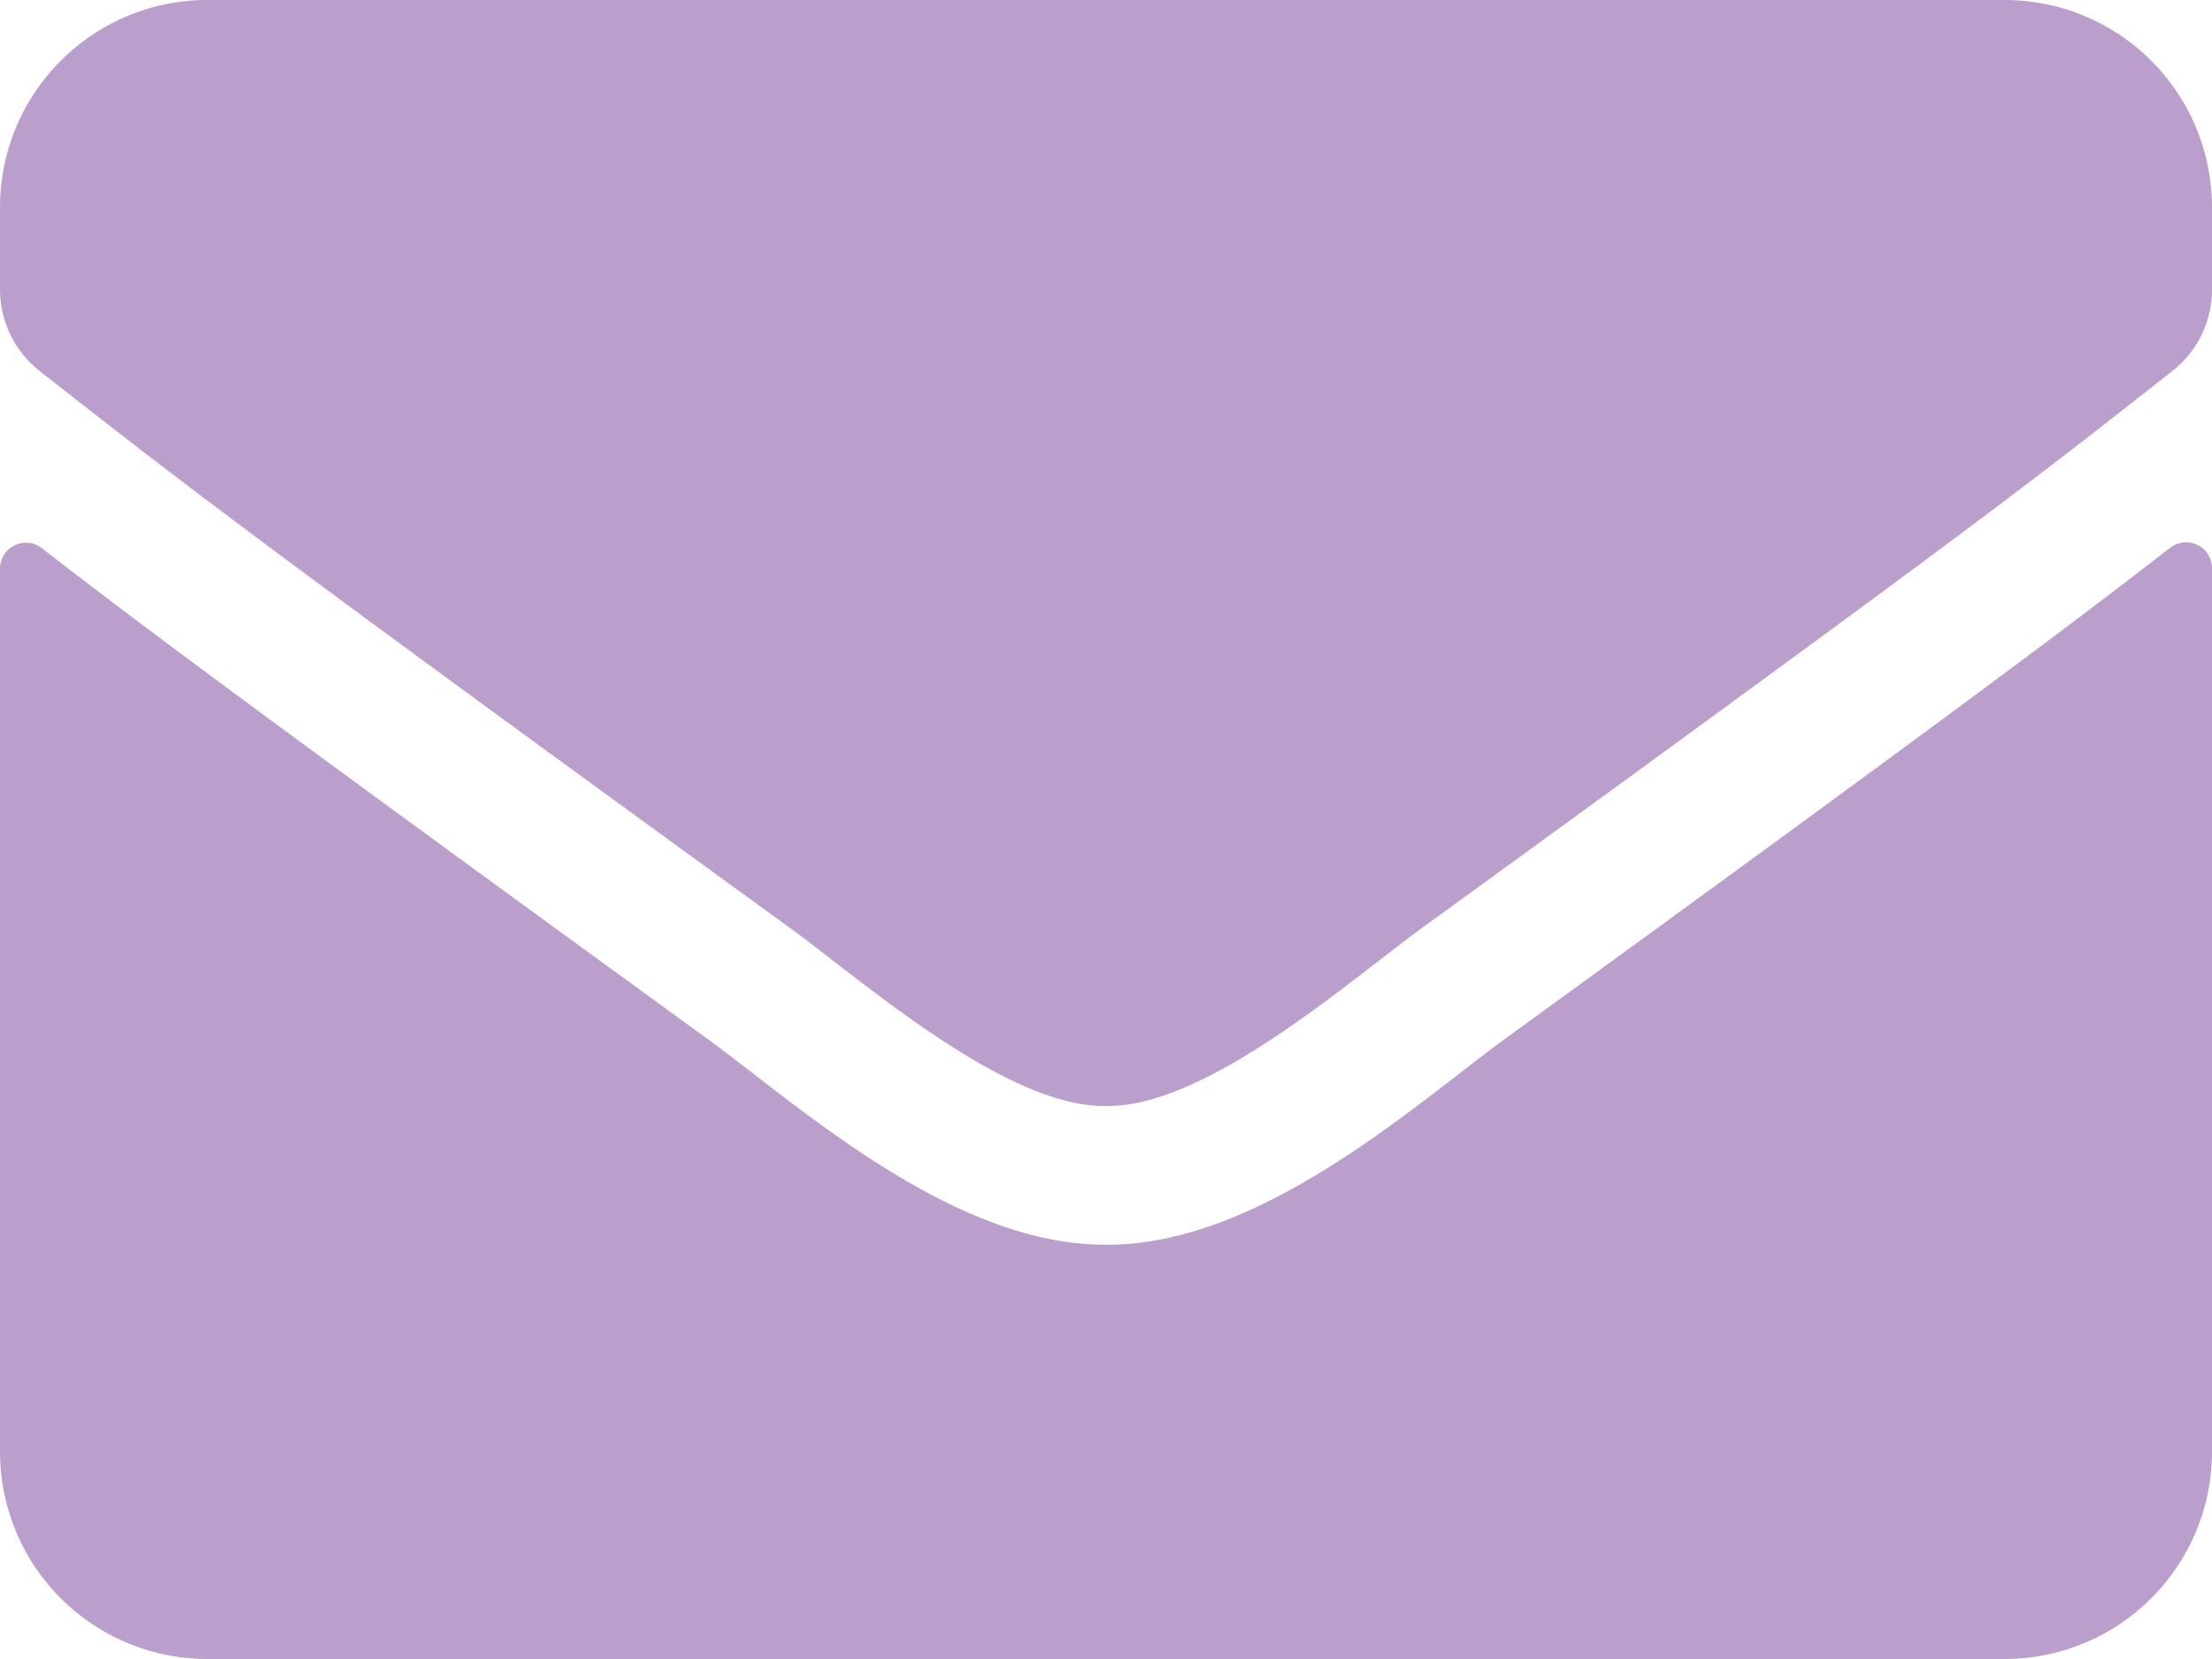 <svg id="Camada_1" data-name="Camada 1" xmlns="http://www.w3.org/2000/svg" viewBox="0 0 512 384"><defs><style>.cls-1{fill:#ba9fcc;}</style></defs><path class="cls-1" d="M502.3,190.8a6,6,0,0,1,9.7,4.7V400a48,48,0,0,1-48,48H48A48,48,0,0,1,0,400V195.6a6,6,0,0,1,9.7-4.7c22.4,17.4,52.1,39.5,154.1,113.6,21.1,15.4,56.7,47.8,92.2,47.6,35.7.3,72-32.8,92.3-47.6C450.3,230.4,479.9,208.2,502.3,190.8ZM256,320c23.2.4,56.6-29.2,73.4-41.4,132.7-96.3,142.8-104.7,173.4-128.7A23.93,23.93,0,0,0,512,131V112a48,48,0,0,0-48-48H48A48,48,0,0,0,0,112v19a24.08,24.08,0,0,0,9.2,18.9c30.6,23.9,40.7,32.4,173.4,128.7,16.8,12.2,50.2,41.8,73.4,41.4Z" transform="translate(0 -64)"/></svg>